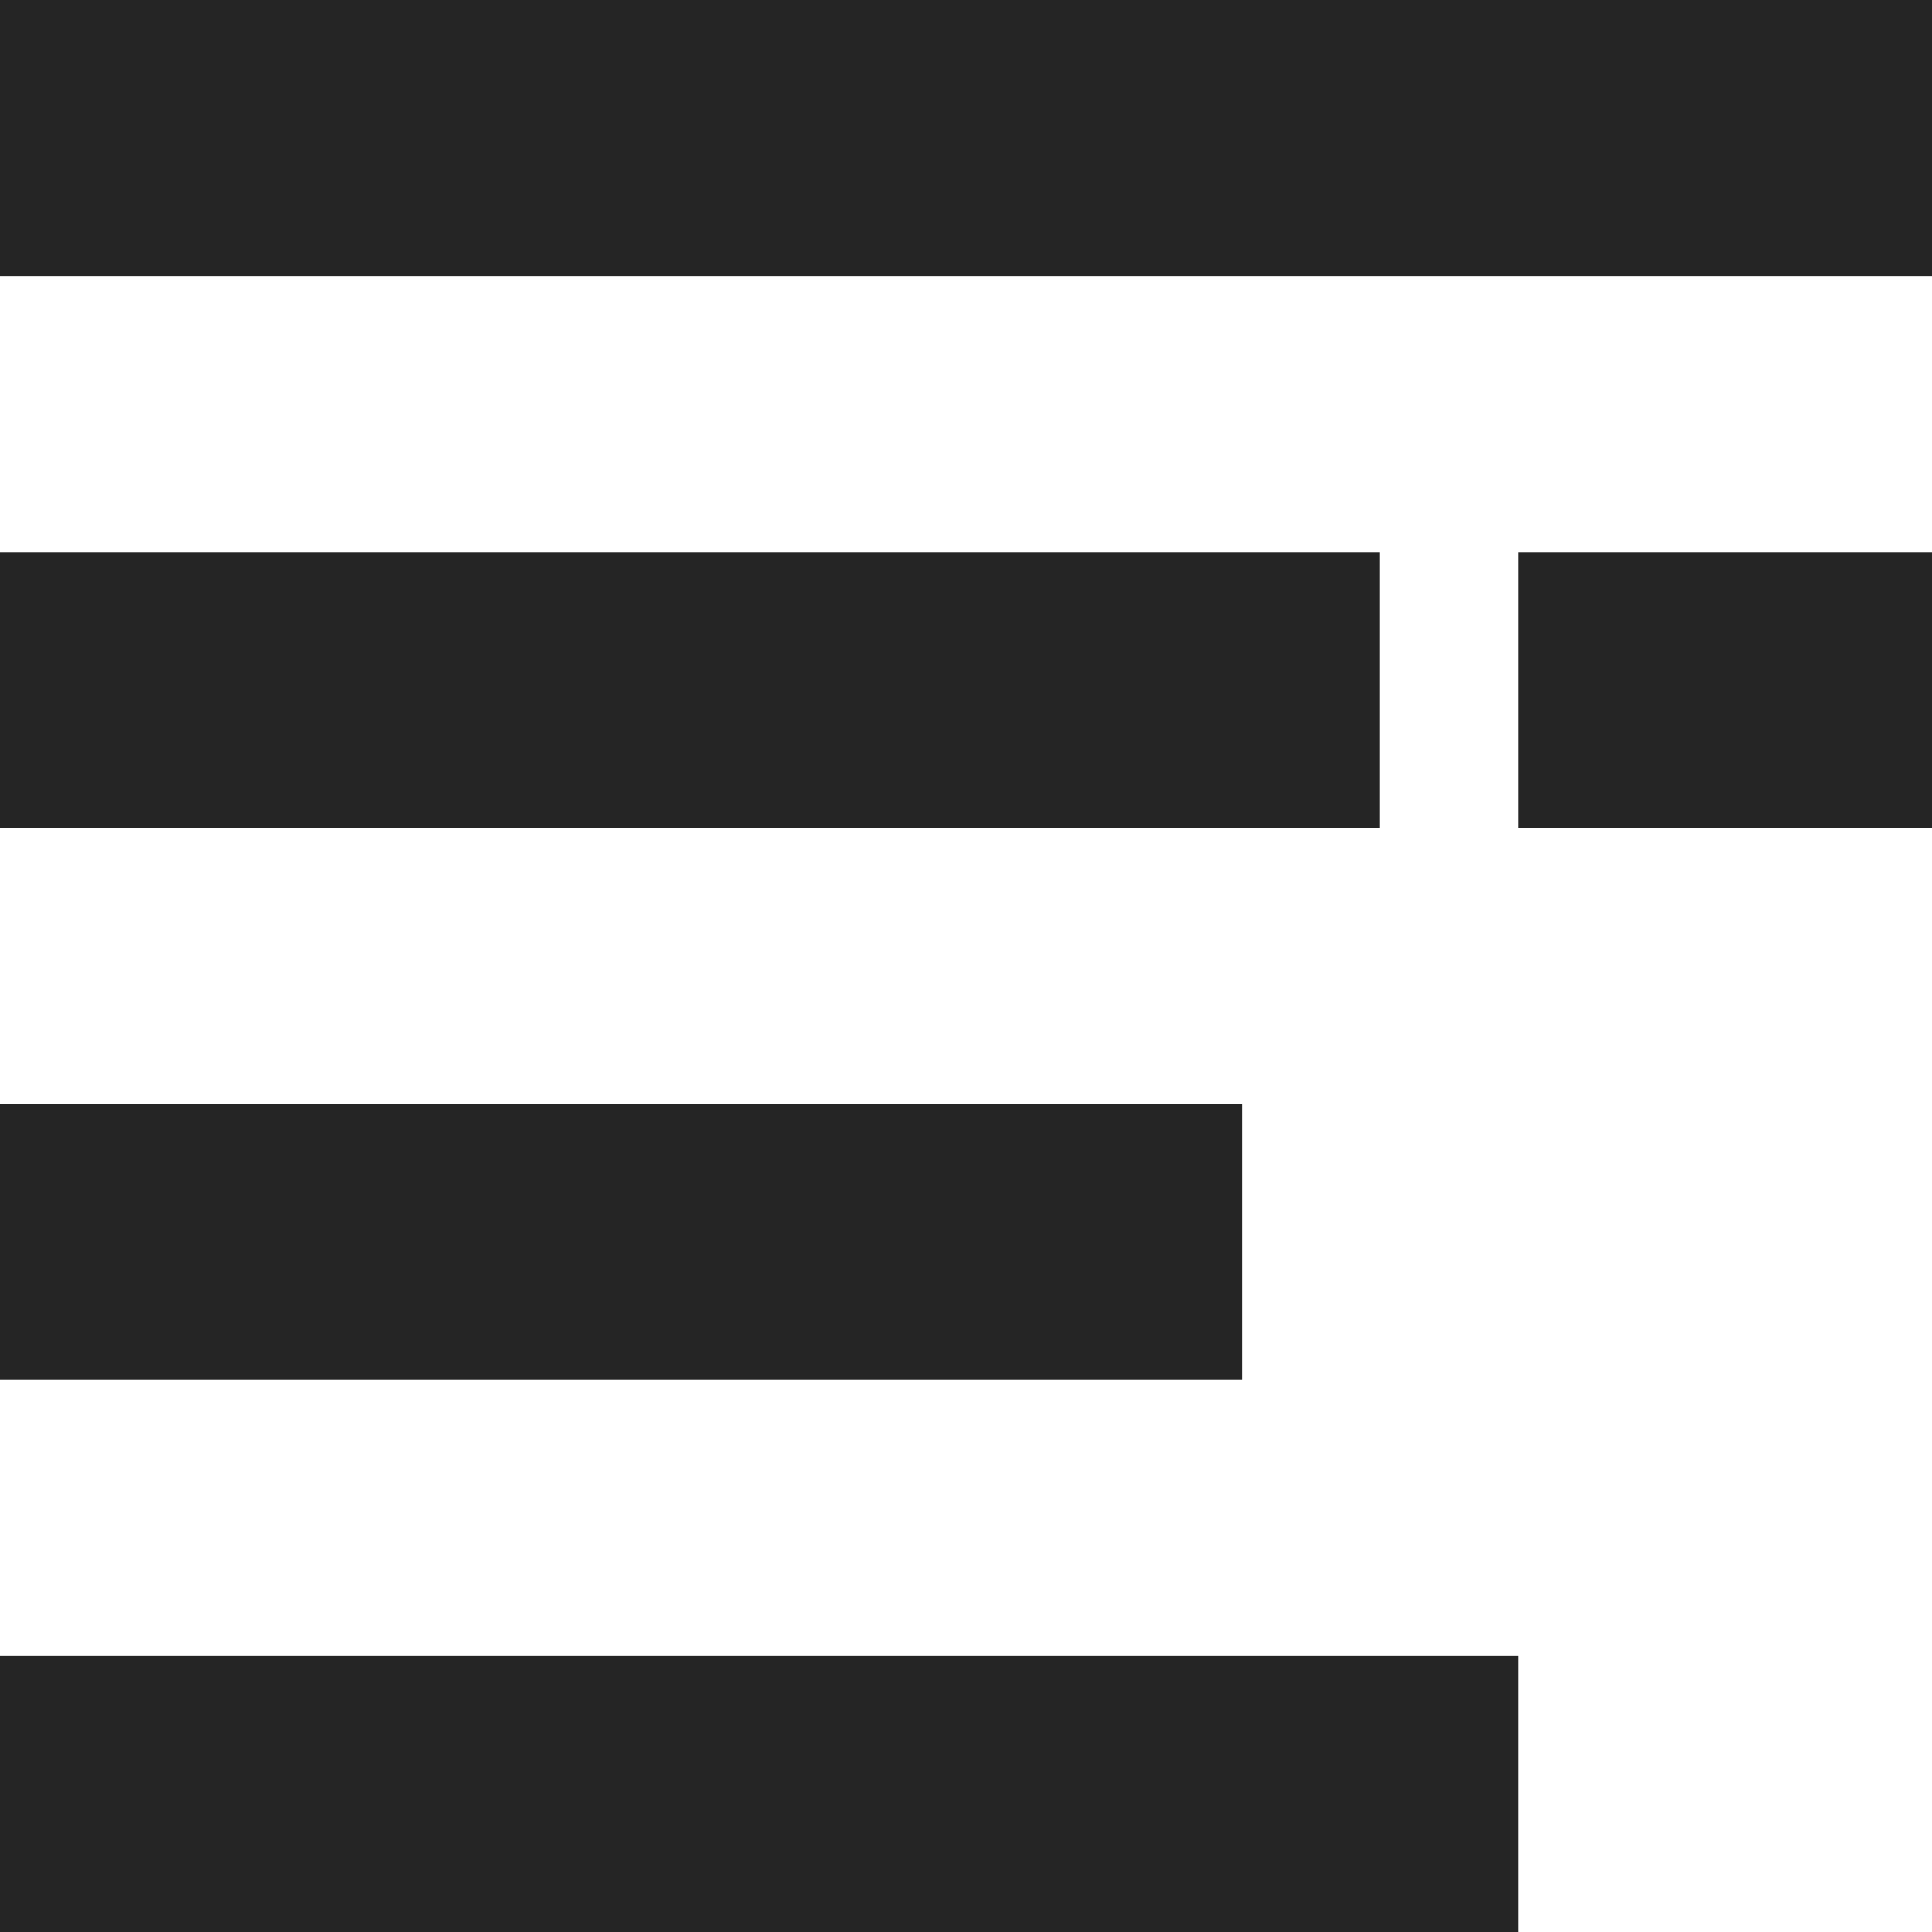 <?xml version="1.0" encoding="UTF-8"?>
<svg width="14px" height="14px" viewBox="0 0 14 14" version="1.1" xmlns="http://www.w3.org/2000/svg" xmlns:xlink="http://www.w3.org/1999/xlink">
    <!-- Generator: Sketch 64 (93537) - https://sketch.com -->
    <title>icon-in-progress-inbook-btn</title>
    <desc>Created with Sketch.</desc>
    <g id="Specs" stroke="none" stroke-width="1" fill="none" fill-rule="evenodd">
        <g id="00.-UI-Kit" transform="translate(-583, -823)" fill="#252525">
            <g id="icon-in-progress-inbook-btn" transform="translate(580, 820)">
                <path d="M14,15 L14,17 L3,17 L3,15 L14,15 Z M12,11 L12,13 L3,13 L3,11 L12,11 Z M13,7 L13,9 L3,9 L3,7 L13,7 Z M17,7 L17,9 L14,9 L14,7 L17,7 Z M17,3 L17,5 L3,5 L3,3 L17,3 Z" id="Shape"></path>
            </g>
        </g>
    </g>
</svg>
